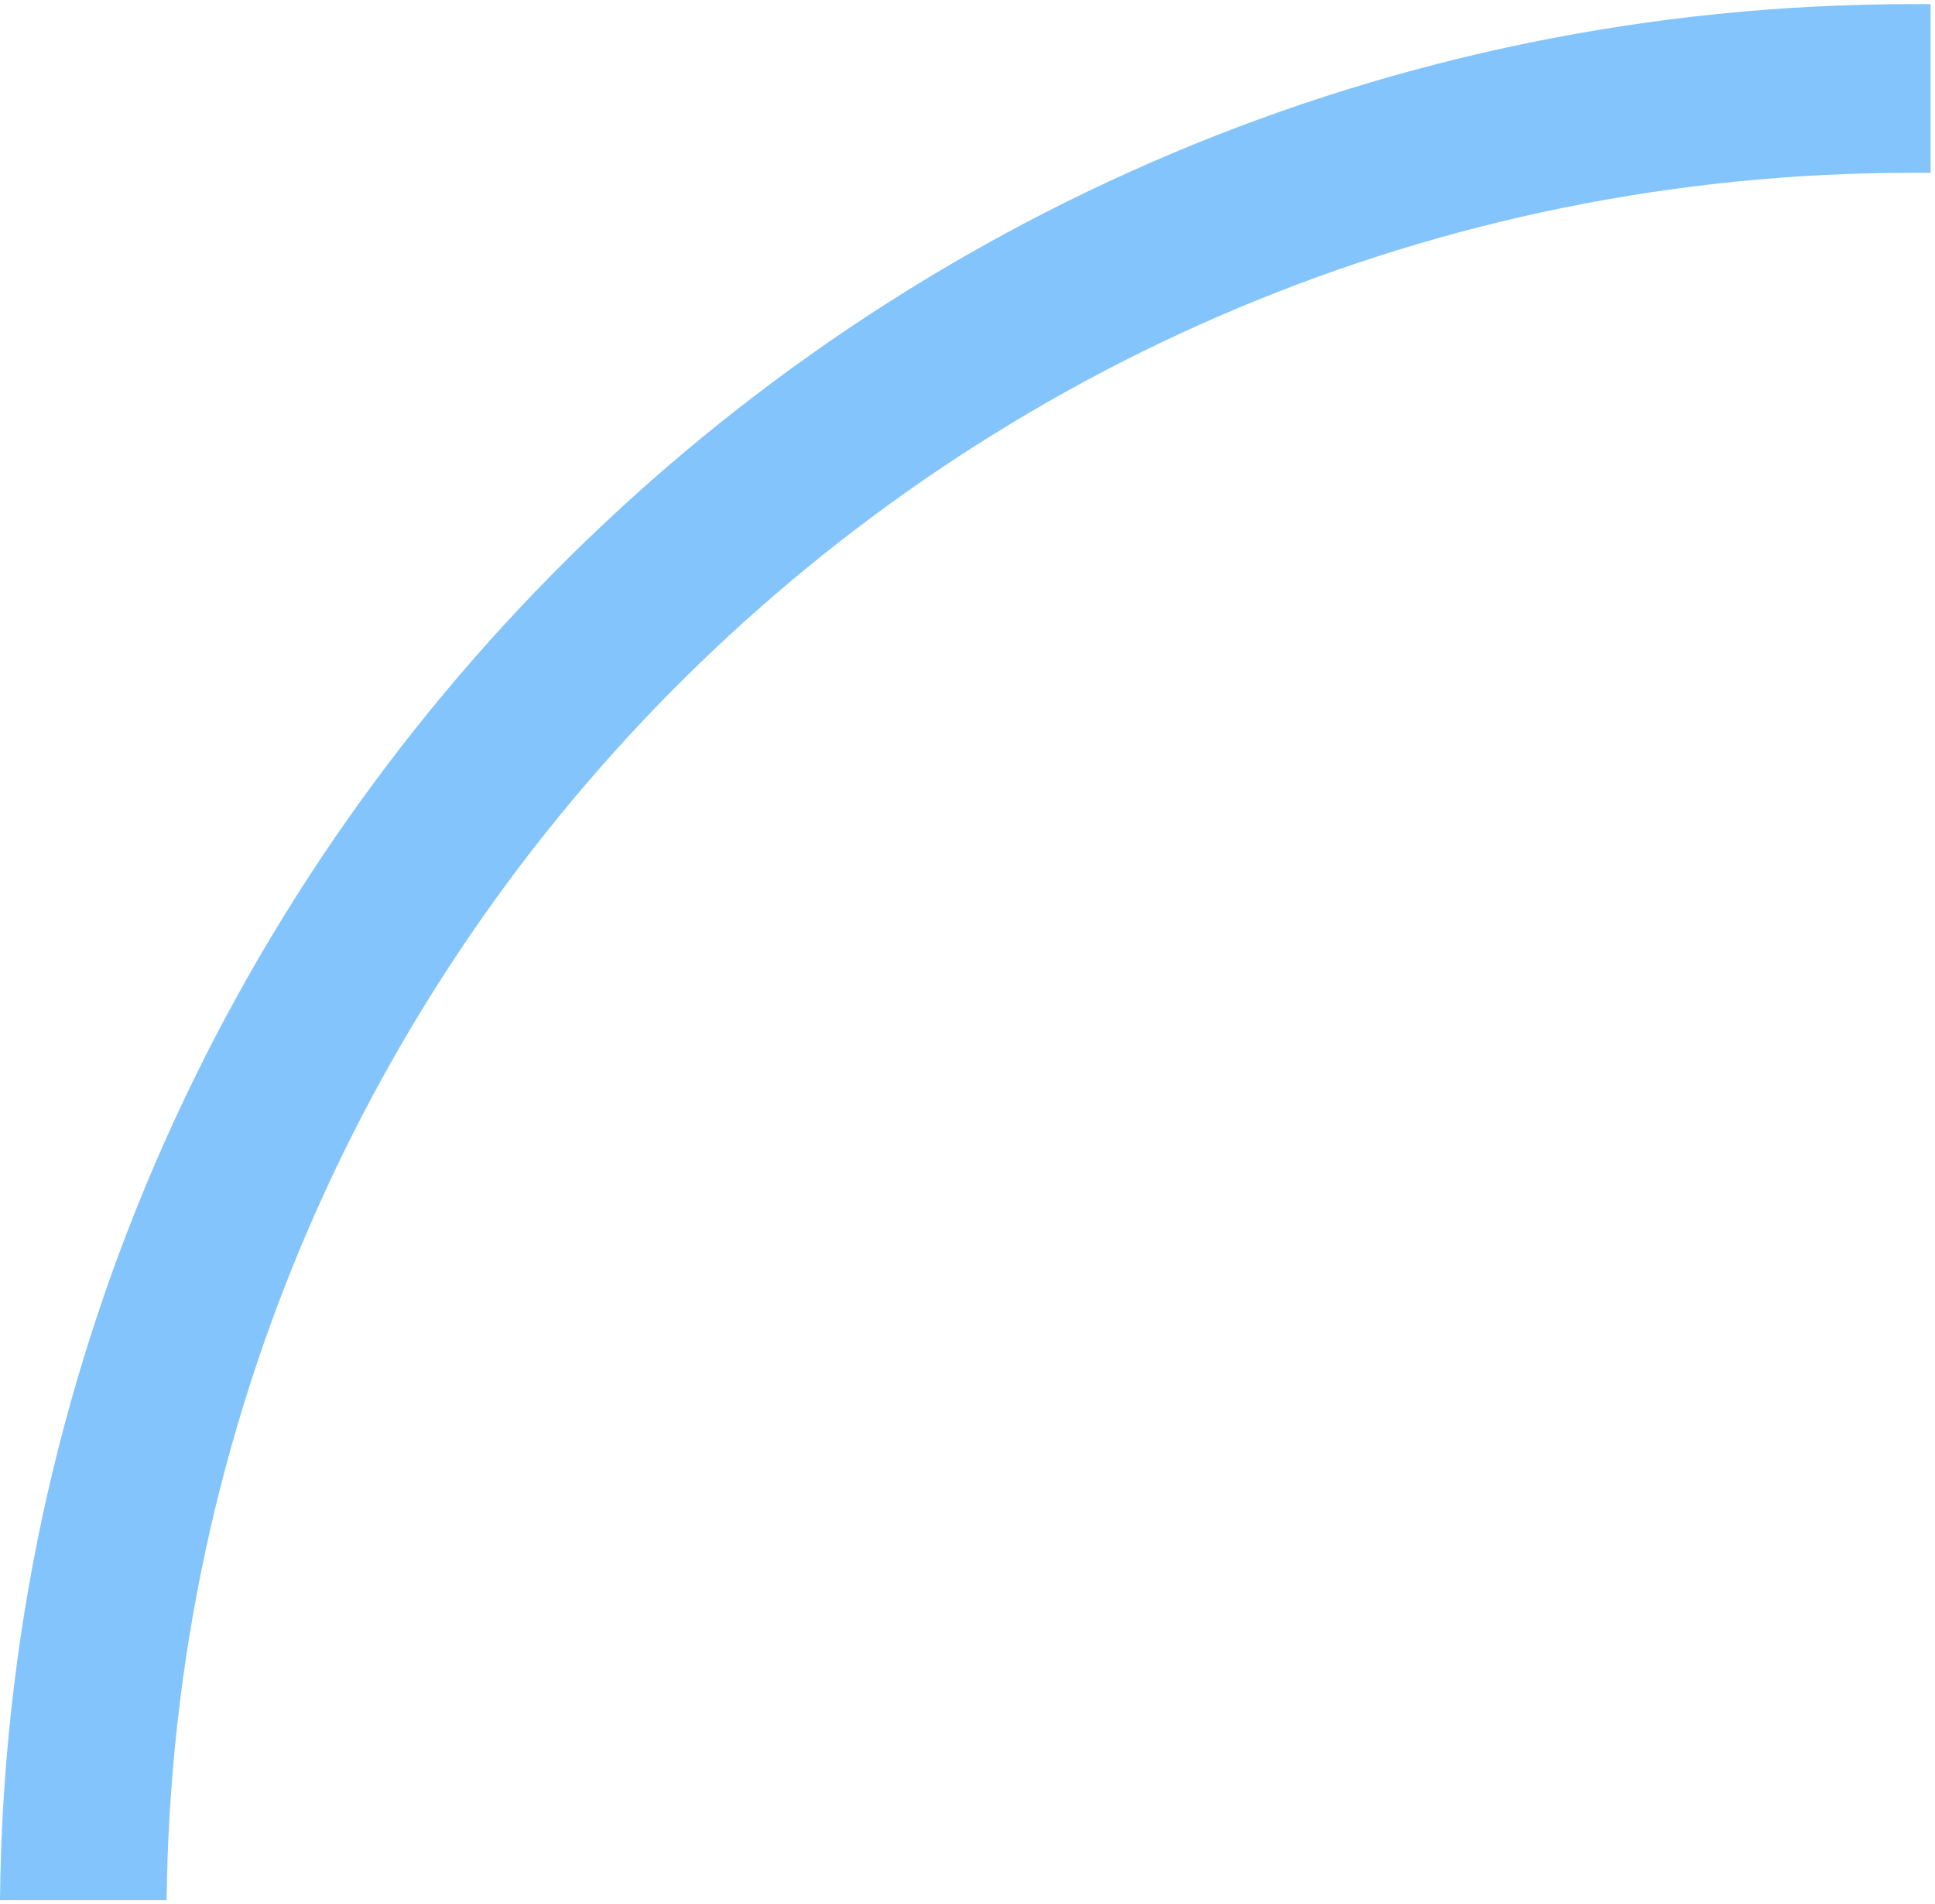 <svg width="251" height="247" viewBox="0 0 251 247" fill="none" xmlns="http://www.w3.org/2000/svg">
<path d="M21.616 246.486C22.934 122.588 123.898 22.415 248.06 22.415C248.85 22.415 249.641 22.415 250.432 22.415V0.535C249.641 0.535 248.85 0.535 248.06 0.535C112.035 0.535 1.318 110.725 0 246.486H21.616Z" fill="#83C4FD"/>
</svg>
